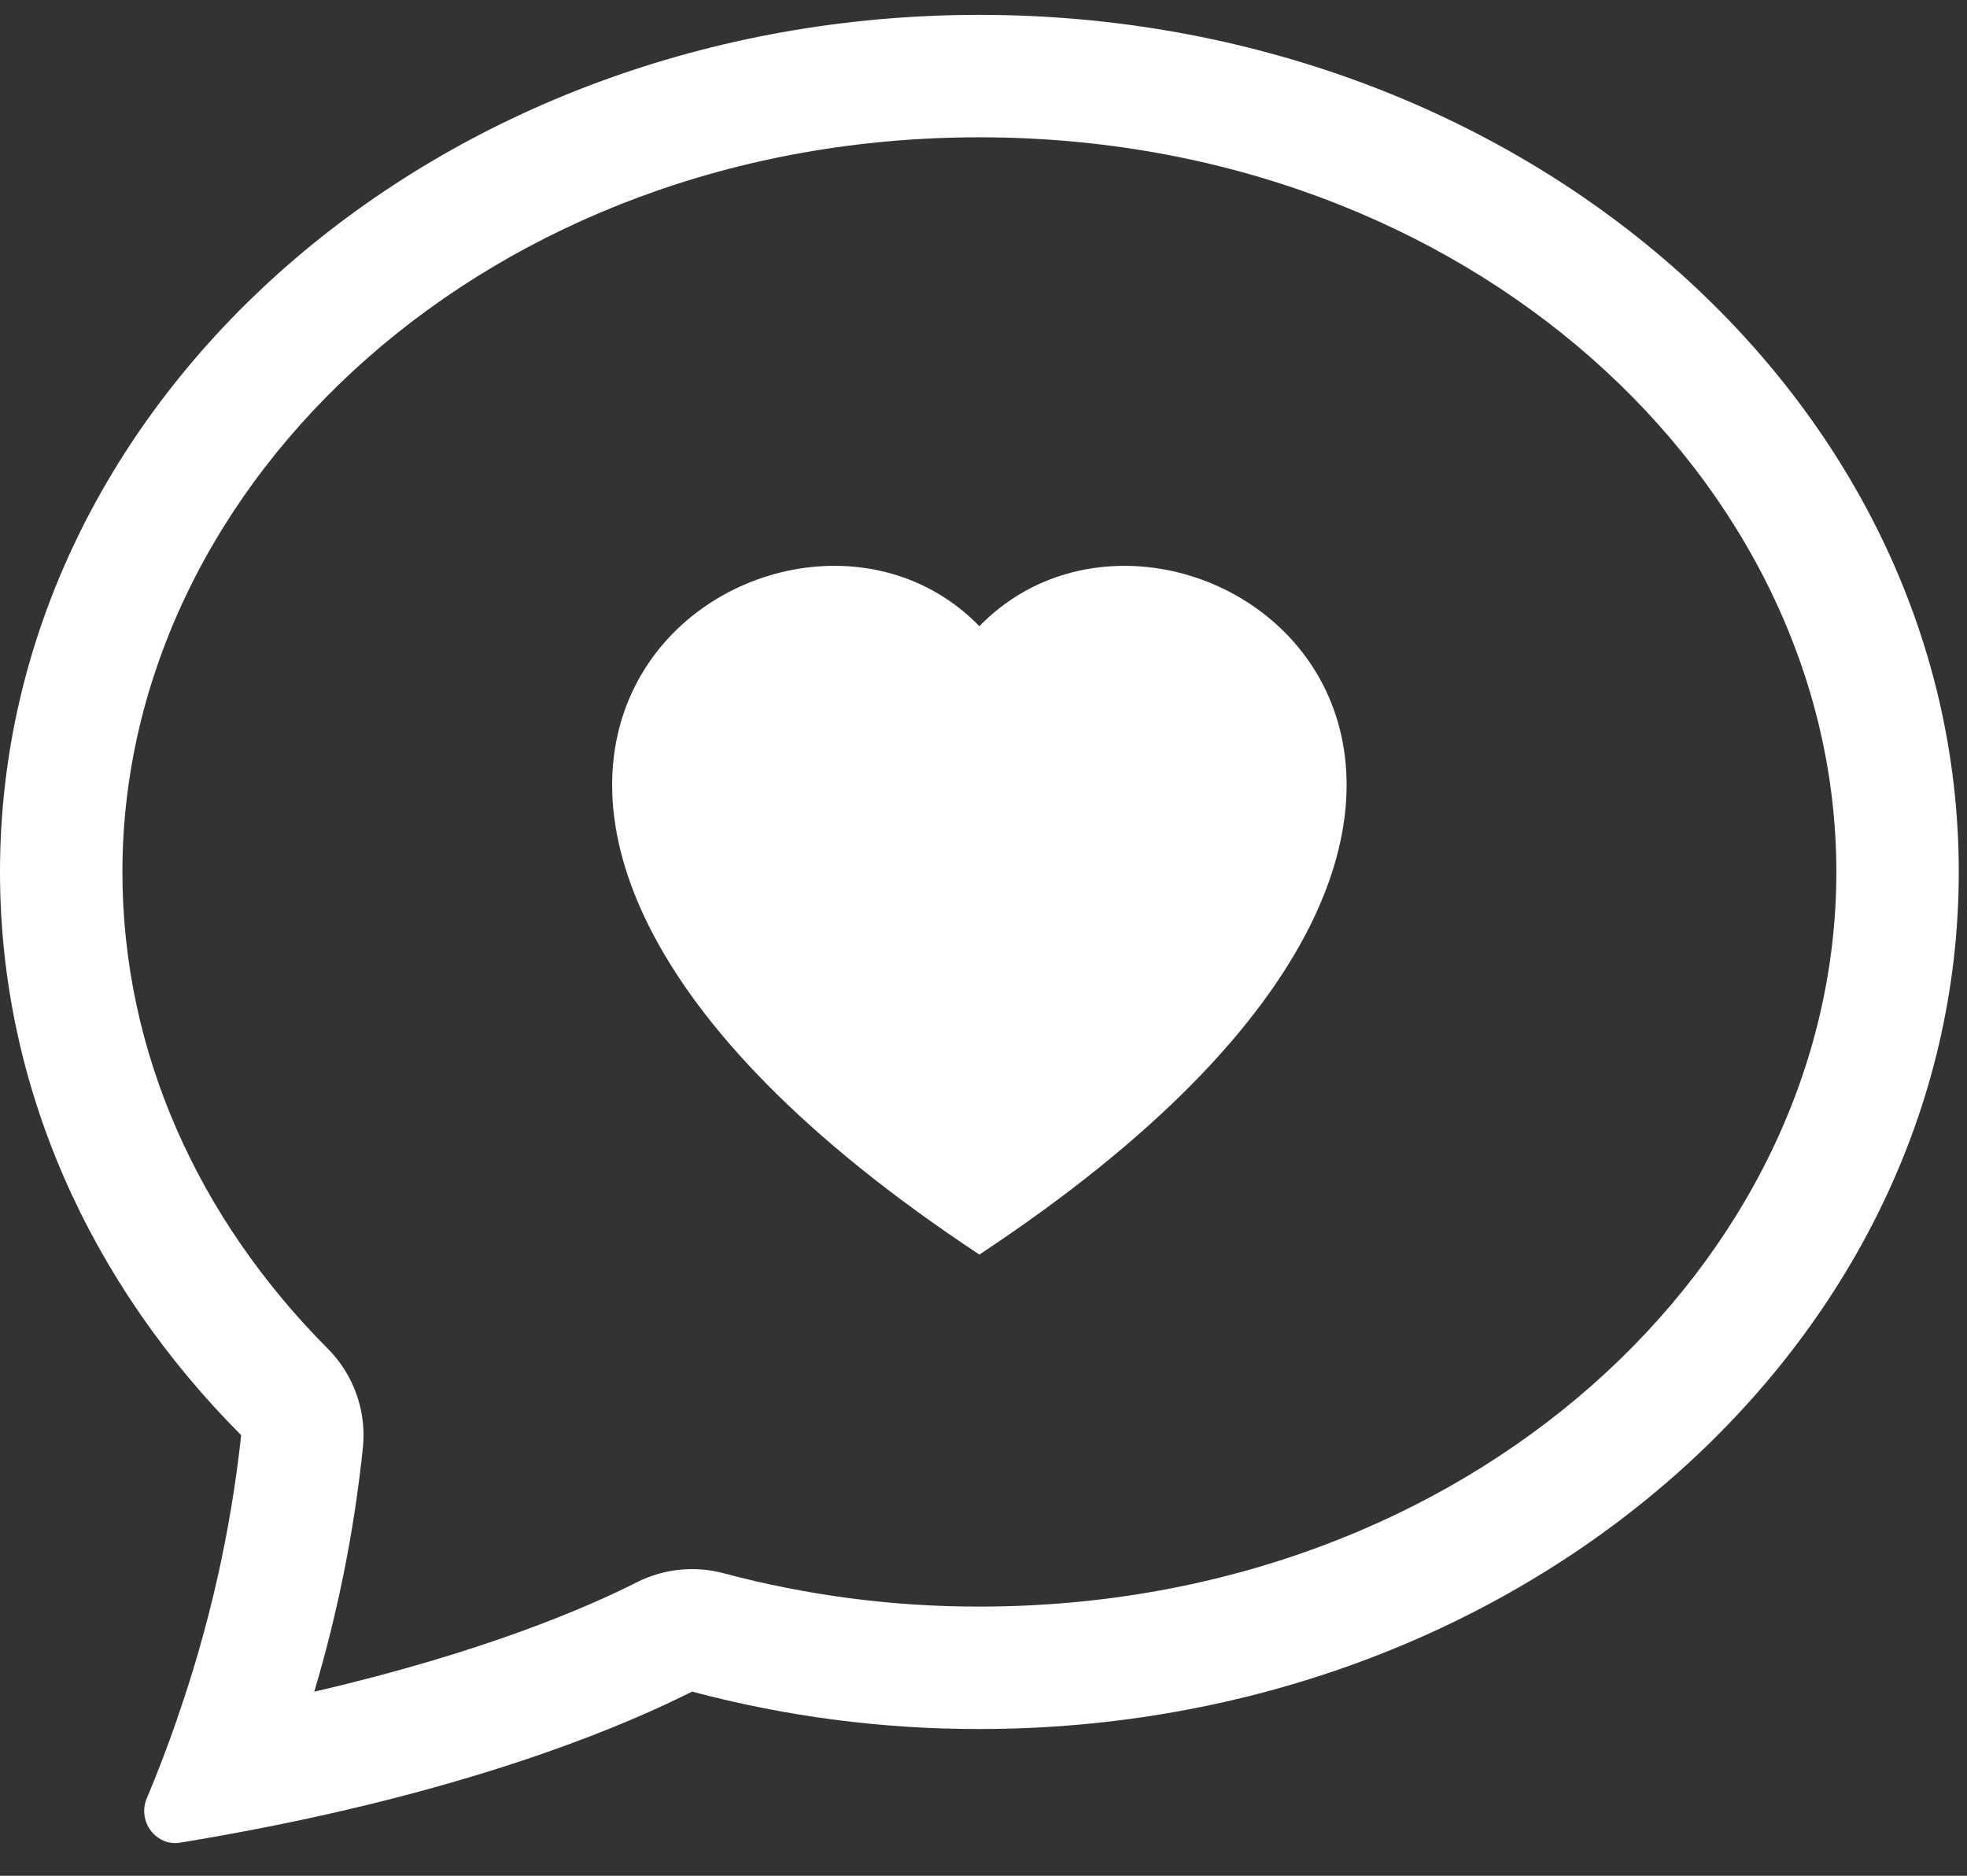 <svg width="43" height="41" viewBox="0 0 43 41" fill="none" xmlns="http://www.w3.org/2000/svg">
<rect x="0" y="0" width="43" height="41" fill="#333333" stroke="none"/>
<path fill-rule="evenodd" clip-rule="evenodd" d="M7.935 31.624C7.973 31.232 7.923 30.837 7.79 30.466C7.658 30.096 7.445 29.759 7.167 29.48C4.33 26.632 2.676 22.987 2.676 19.059C2.676 10.516 10.716 3.001 21.41 3.001C32.105 3.001 40.144 10.516 40.144 19.059C40.144 27.604 32.105 35.116 21.41 35.116C19.524 35.119 17.645 34.874 15.822 34.388C15.185 34.218 14.508 34.288 13.919 34.586C12.883 35.111 10.601 36.112 6.87 36.976C7.39 35.229 7.747 33.437 7.935 31.624ZM5.794 39.941L5.848 39.931C10.745 38.959 13.737 37.677 15.129 36.974C17.178 37.52 19.29 37.795 21.41 37.792C33.234 37.792 42.82 29.405 42.82 19.059C42.82 8.712 33.234 0.325 21.41 0.325C9.586 0.325 0 8.712 0 19.059C0 23.769 1.988 28.078 5.272 31.369C5.043 33.484 4.572 35.565 3.87 37.573L3.862 37.602C3.662 38.178 3.445 38.746 3.209 39.307C2.997 39.805 3.407 40.362 3.939 40.276C4.559 40.175 5.178 40.063 5.794 39.941ZM21.41 13.687C25.863 9.108 36.999 17.121 21.41 27.422C5.821 17.118 16.957 9.108 21.41 13.687Z" fill="white"/>
</svg>
